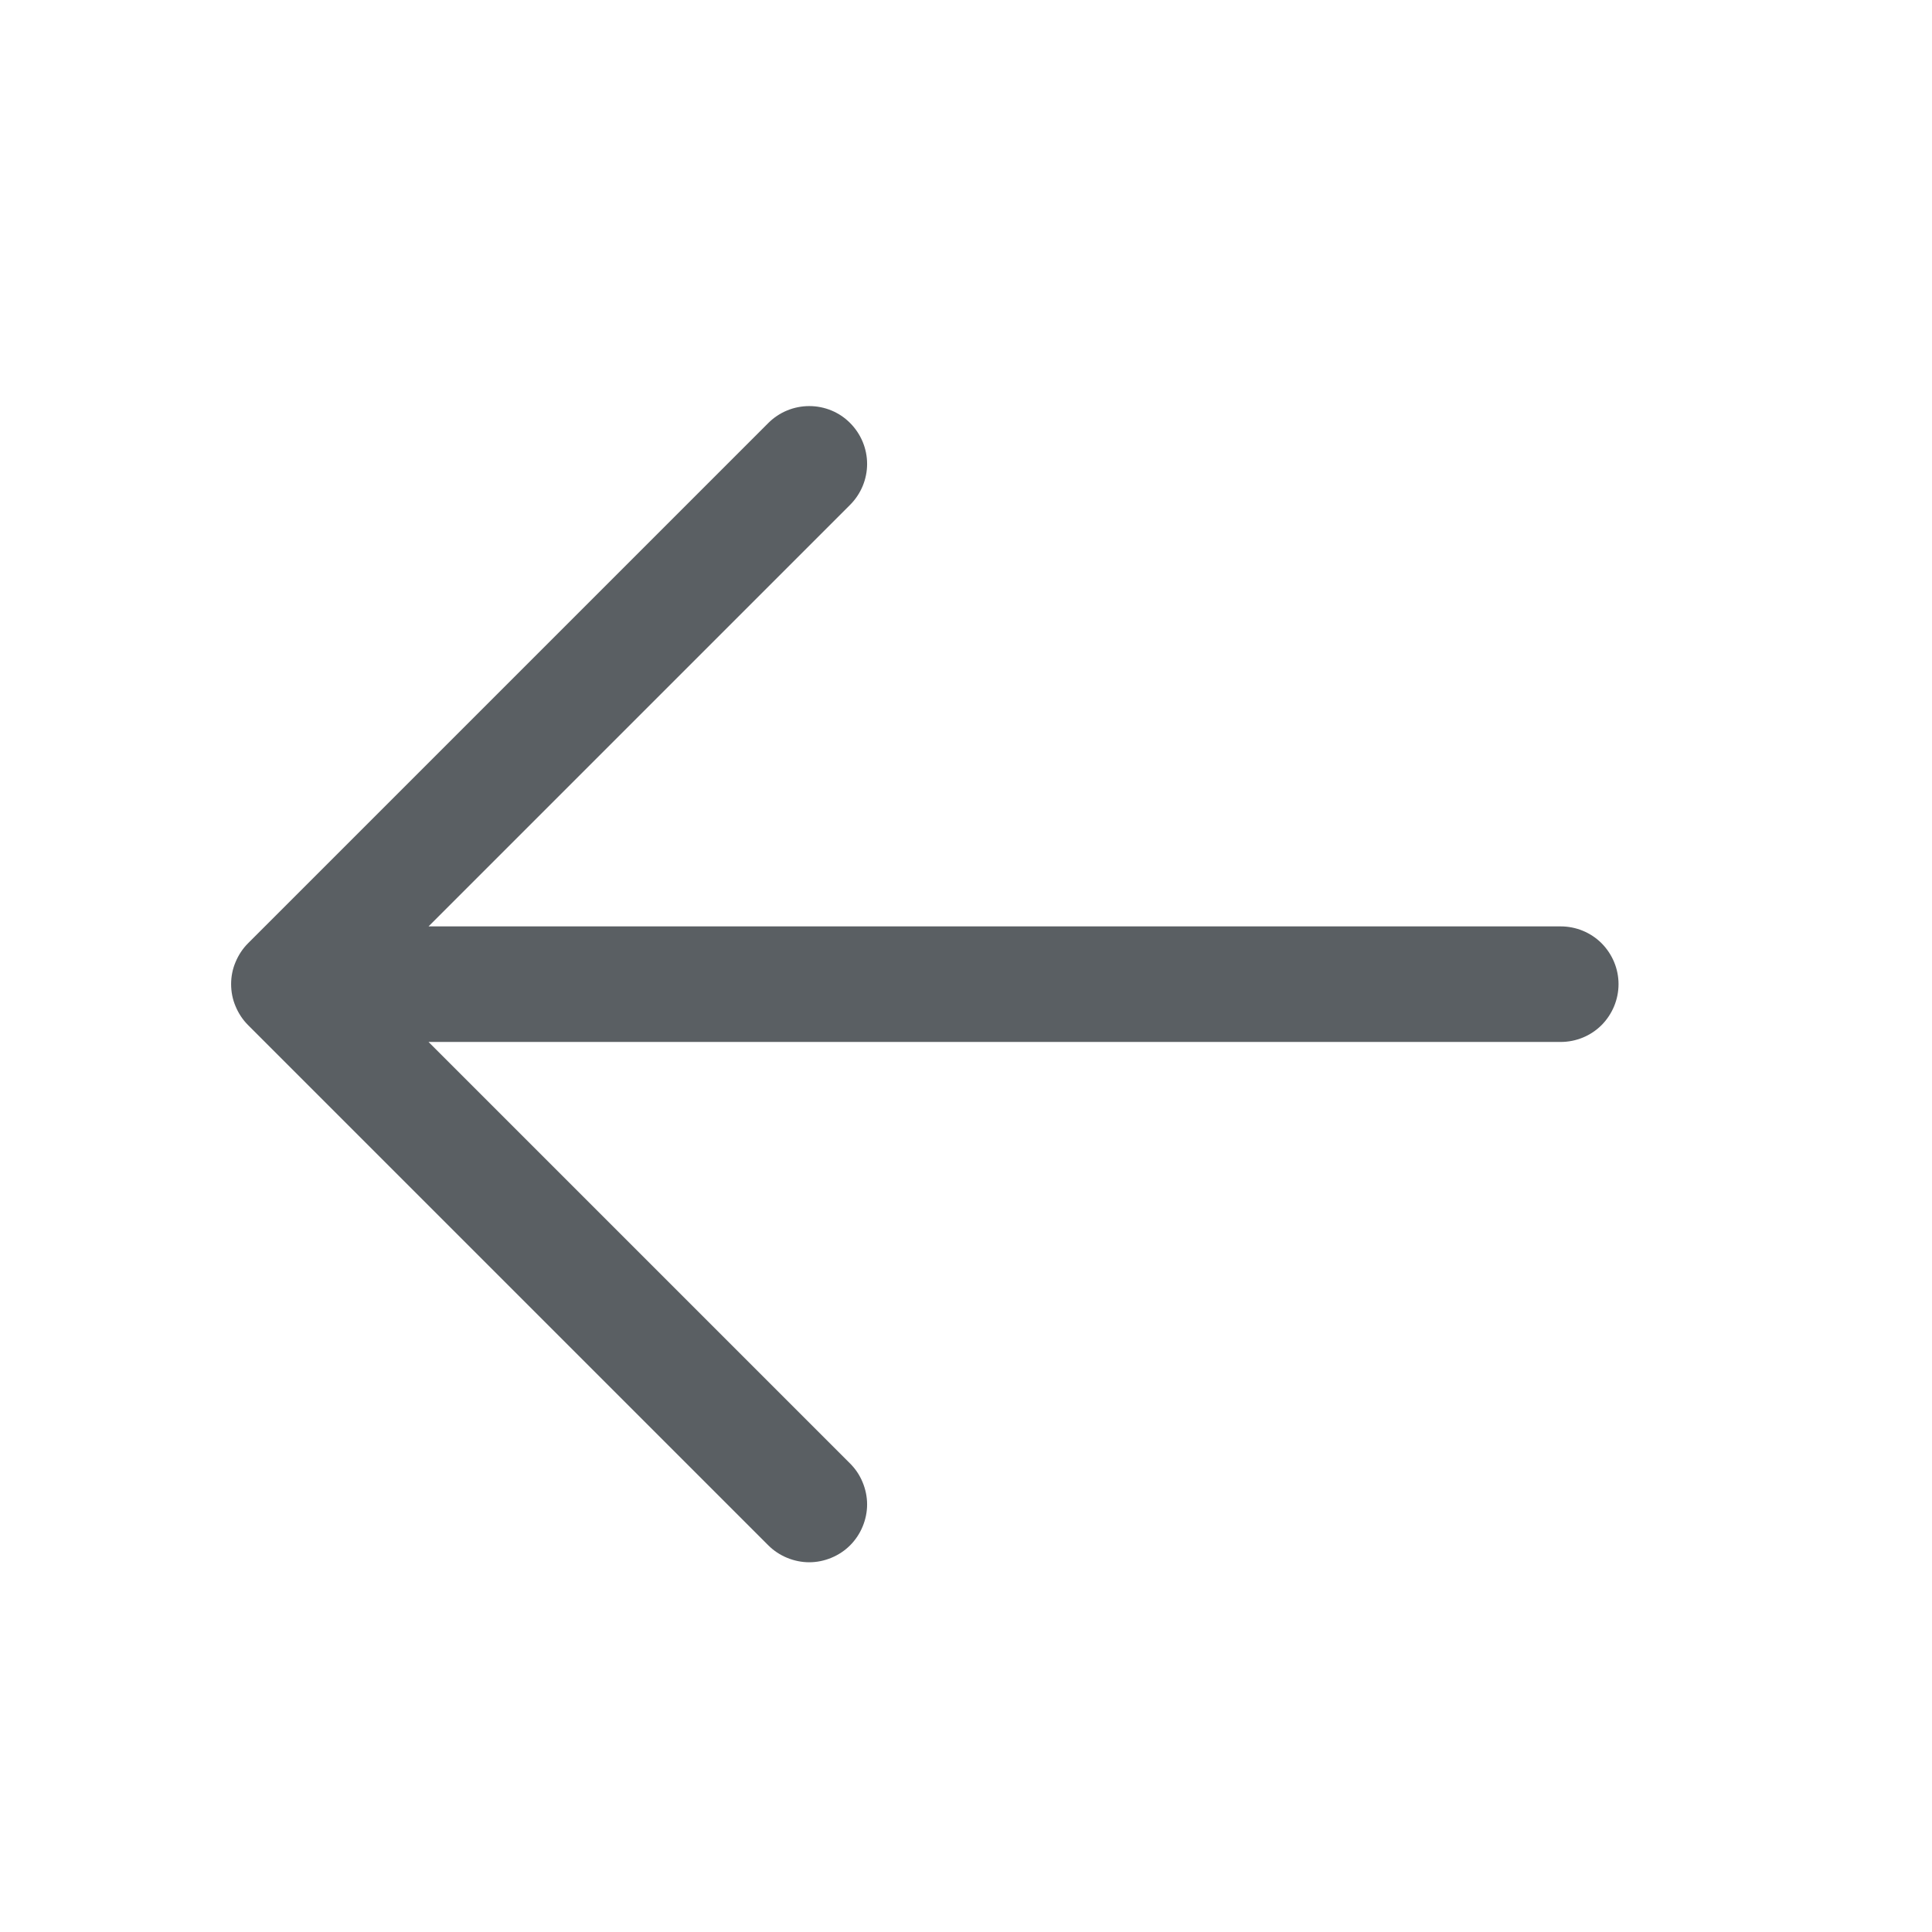 <svg width="16" height="16" viewBox="0 0 16 16" fill="none" xmlns="http://www.w3.org/2000/svg">
<path d="M13.404 8.15C13.404 8.277 13.353 8.399 13.264 8.489C13.174 8.579 13.052 8.629 12.925 8.629H3.549L7.04 12.12C7.085 12.165 7.12 12.217 7.144 12.276C7.168 12.334 7.181 12.396 7.181 12.459C7.181 12.522 7.168 12.584 7.144 12.642C7.12 12.7 7.085 12.753 7.04 12.798C6.996 12.842 6.943 12.877 6.885 12.901C6.827 12.925 6.765 12.938 6.702 12.938C6.639 12.938 6.576 12.925 6.518 12.901C6.46 12.877 6.407 12.842 6.363 12.798L2.054 8.489C2.01 8.445 1.975 8.392 1.951 8.334C1.926 8.276 1.914 8.213 1.914 8.15C1.914 8.087 1.926 8.025 1.951 7.967C1.975 7.909 2.01 7.856 2.054 7.812L6.363 3.503C6.453 3.413 6.575 3.363 6.702 3.363C6.829 3.363 6.951 3.413 7.04 3.503C7.13 3.593 7.181 3.715 7.181 3.842C7.181 3.969 7.13 4.091 7.04 4.181L3.549 7.672H12.925C13.052 7.672 13.174 7.722 13.264 7.812C13.353 7.902 13.404 8.023 13.404 8.15Z" fill="#5A5F63"/>
</svg>
